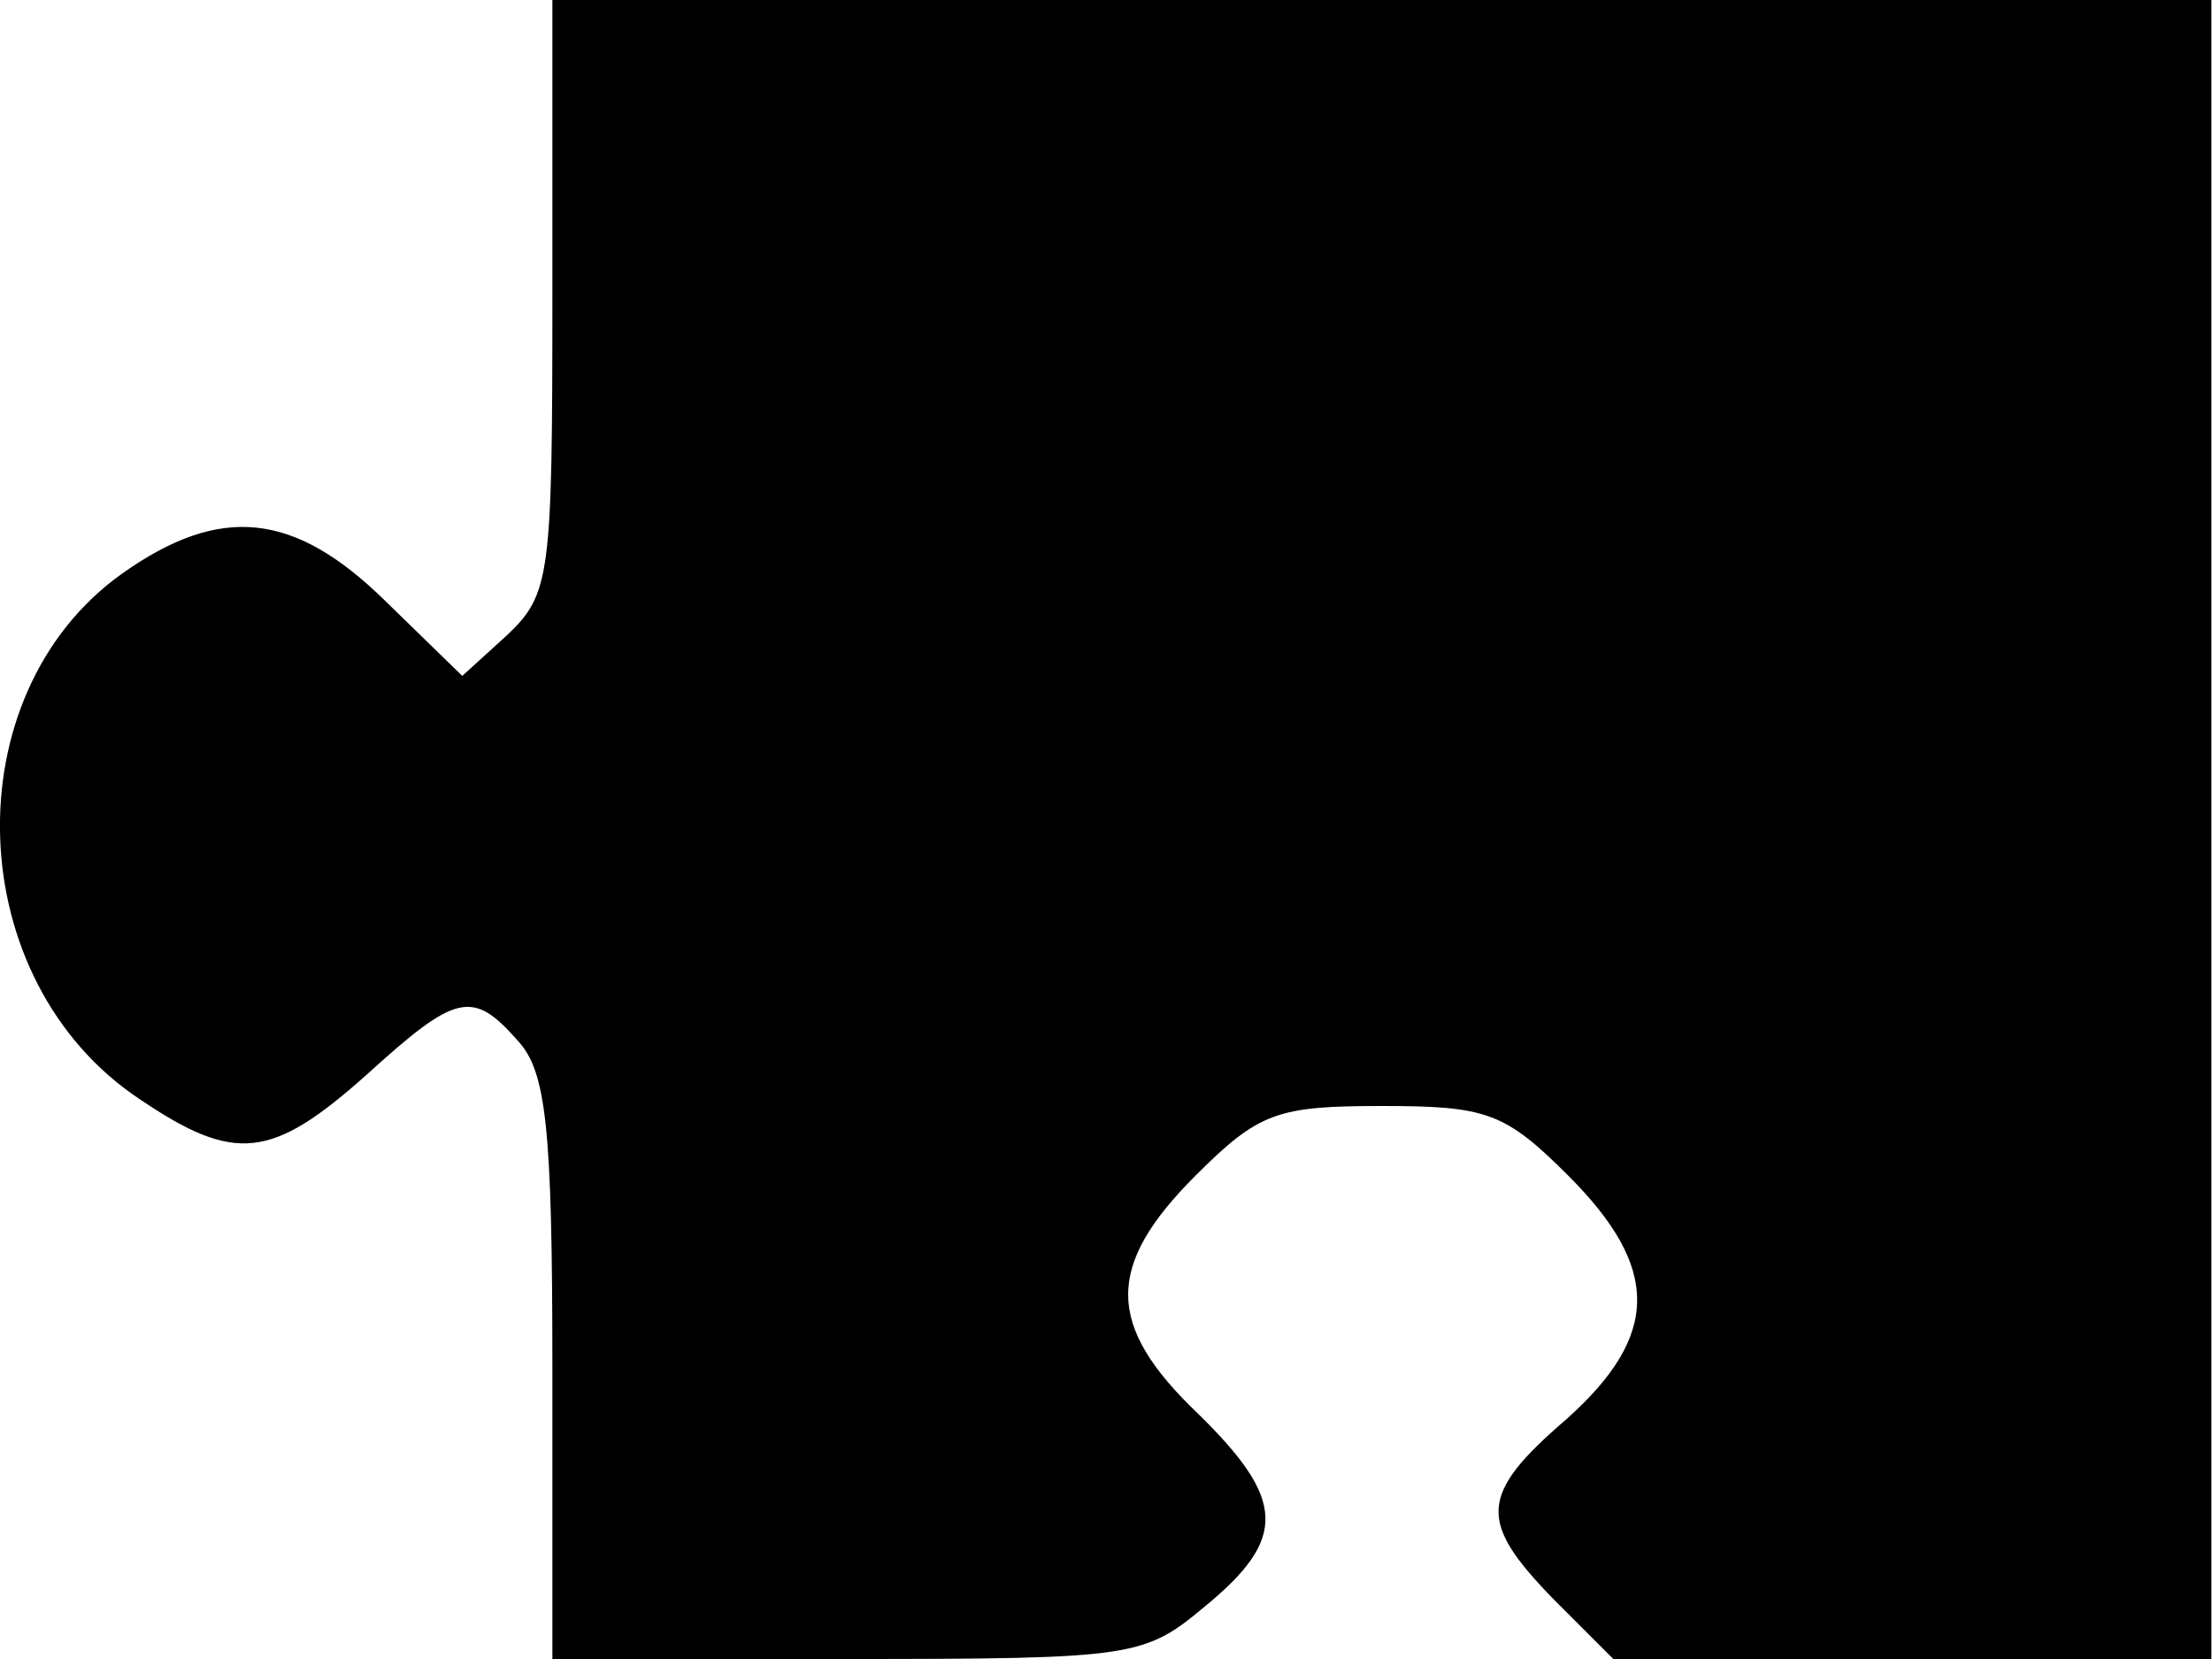 <?xml version="1.0" encoding="UTF-8"?>
<svg id="Laag_2" data-name="Laag 2"
  xmlns="http://www.w3.org/2000/svg" viewBox="0 0 108 81">
  <g id="Laag_1-2" data-name="Laag 1">
    <path d="m26.97,14.5c0,13.6-.1,14.5-2.2,16.5l-2.2,2-3.8-3.7c-4.4-4.3-8-4.7-12.8-1.3-8.3,5.9-7.9,19.9.9,25.7,4.6,3.1,6.4,2.9,11-1.2,4.4-4,5.2-4.2,7.4-1.7,1.4,1.5,1.7,4.2,1.7,16v14.2h14.4c14.1,0,14.5-.1,17.5-2.6,4-3.3,3.9-5.2-.4-9.4-4.5-4.3-4.5-7.2-.1-11.6,3.1-3.1,4-3.4,9.1-3.4s6,.3,9.1,3.4c4.5,4.5,4.5,7.8-.1,11.9-4.3,3.7-4.3,5-.6,8.8l2.9,2.9h29.2V0H26.97v14.5Z"/>
  </g>
</svg>